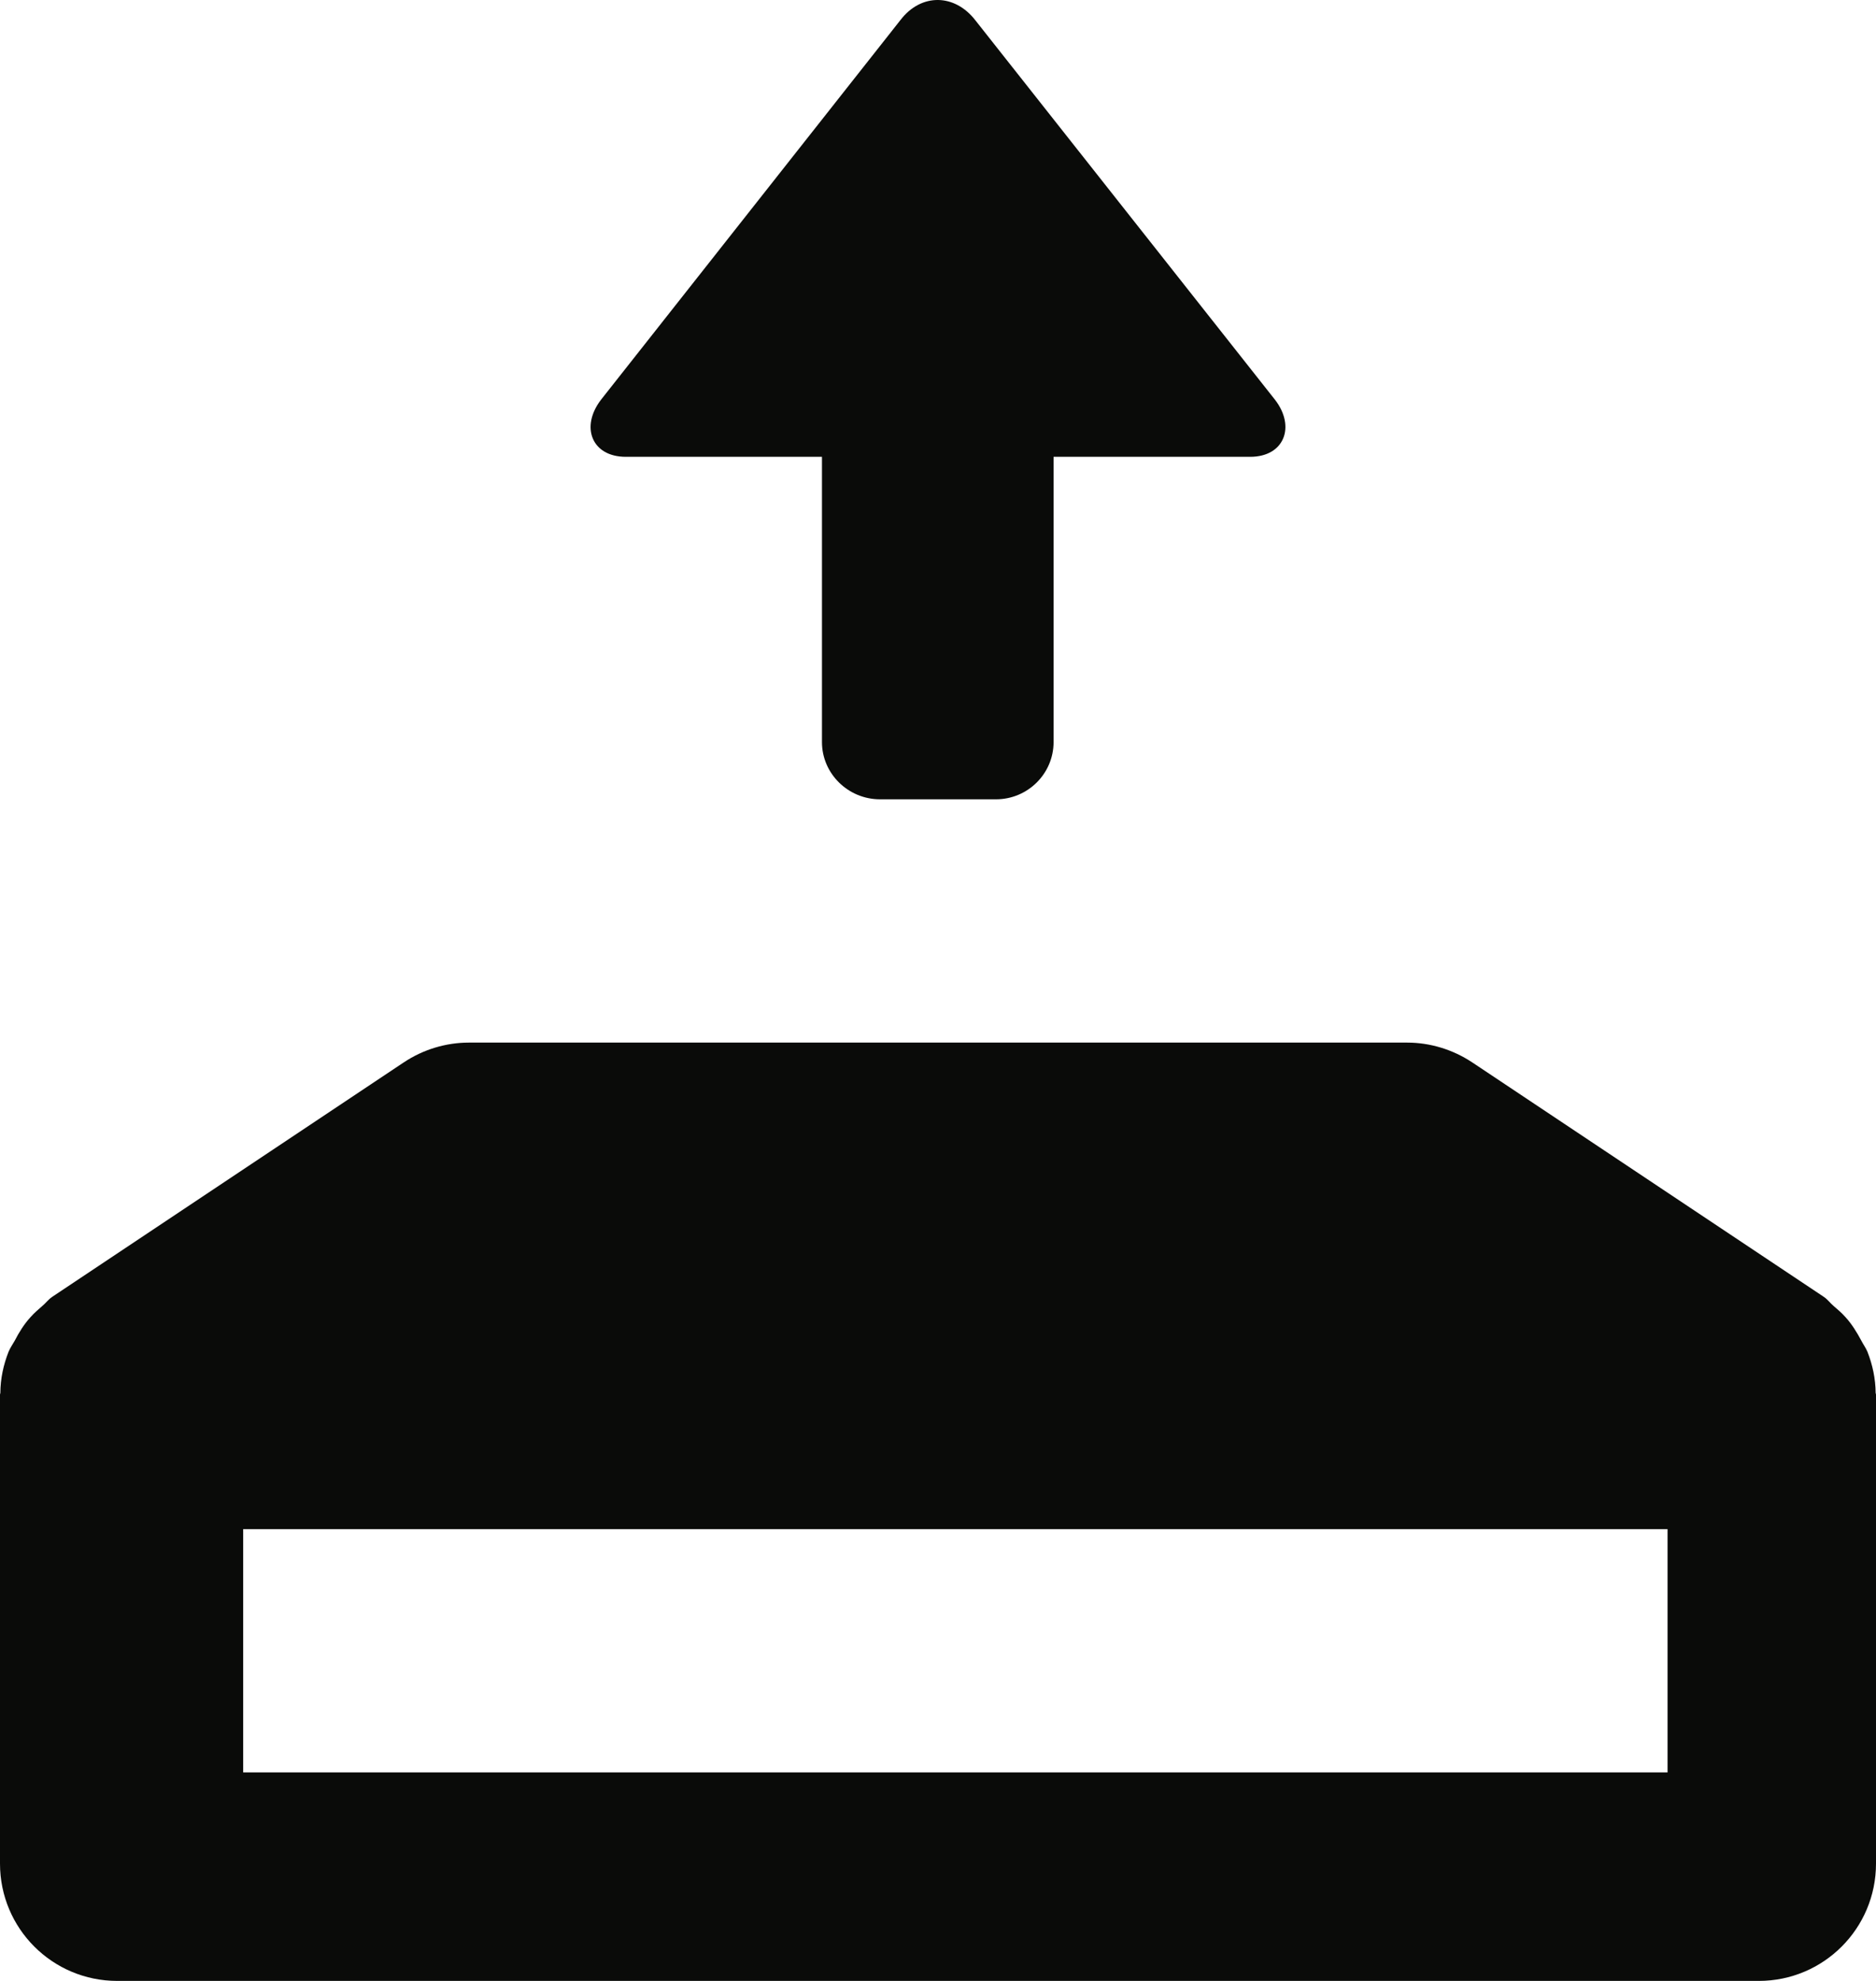 <?xml version="1.0" encoding="UTF-8" standalone="no"?>
<svg width="54px" height="57px" viewBox="0 0 54 57" version="1.1" xmlns="http://www.w3.org/2000/svg" xmlns:xlink="http://www.w3.org/1999/xlink" xmlns:sketch="http://www.bohemiancoding.com/sketch/ns">
    <title>icon-upload</title>
    <description>Created with Sketch (http://www.bohemiancoding.com/sketch)</description>
    <defs></defs>
    <g id="Design" stroke="none" stroke-width="1" fill="none" fill-rule="evenodd" sketch:type="MSPage">
        <g id="SM2-Search-1" sketch:type="MSArtboardGroup" transform="translate(-64, -262)" fill="#0A0B09">
            <g id="rows" sketch:type="MSLayerGroup" transform="translate(40, 40)">
                <g id="search-item-copy" transform="translate(0, 200)" sketch:type="MSShapeGroup">
                    <g id="icon-upload" transform="translate(24, 22)">
                        <path d="M7,44 L48,44 L48,51 L7,51 L7,44 Z M53.99,40.081 C53.986,39.669 53.902,39.275 53.754,38.897 C53.706,38.782 53.632,38.684 53.575,38.572 C53.447,38.333 53.305,38.1 53.116,37.894 C53.014,37.779 52.903,37.685 52.785,37.584 C52.684,37.499 52.609,37.391 52.498,37.317 L42.373,30.567 C41.816,30.199 41.165,30 40.5,30 L13.5,30 C12.835,30 12.18,30.199 11.627,30.567 L1.502,37.317 C1.391,37.391 1.316,37.499 1.212,37.584 C1.097,37.685 0.986,37.779 0.884,37.894 C0.695,38.1 0.55,38.333 0.425,38.576 C0.364,38.684 0.294,38.782 0.246,38.897 C0.098,39.275 0.013,39.669 0.01,40.081 C0.01,40.098 0,40.108 0,40.125 L0,53.625 C0,55.491 1.509,57 3.375,57 L50.625,57 C52.491,57 54,55.491 54,53.625 L54,40.125 C54,40.108 53.99,40.098 53.99,40.081 L53.99,40.081 Z" id="Fill-717"></path>
                        <path d="M18.016,13.145 L23.66,13.145 L23.66,21.354 C23.66,22.258 24.41,23 25.333,23 L28.667,23 C29.587,23 30.327,22.258 30.327,21.354 L30.327,13.145 L35.984,13.145 C36.974,13.145 37.297,12.271 36.7,11.502 L28.077,0.586 C27.48,-0.186 26.517,-0.2 25.923,0.572 L17.3,11.502 C16.703,12.277 17.026,13.145 18.016,13.145" id="Fill-718"></path>
                    </g>
                </g>
            </g>
        </g>
    </g>
</svg>